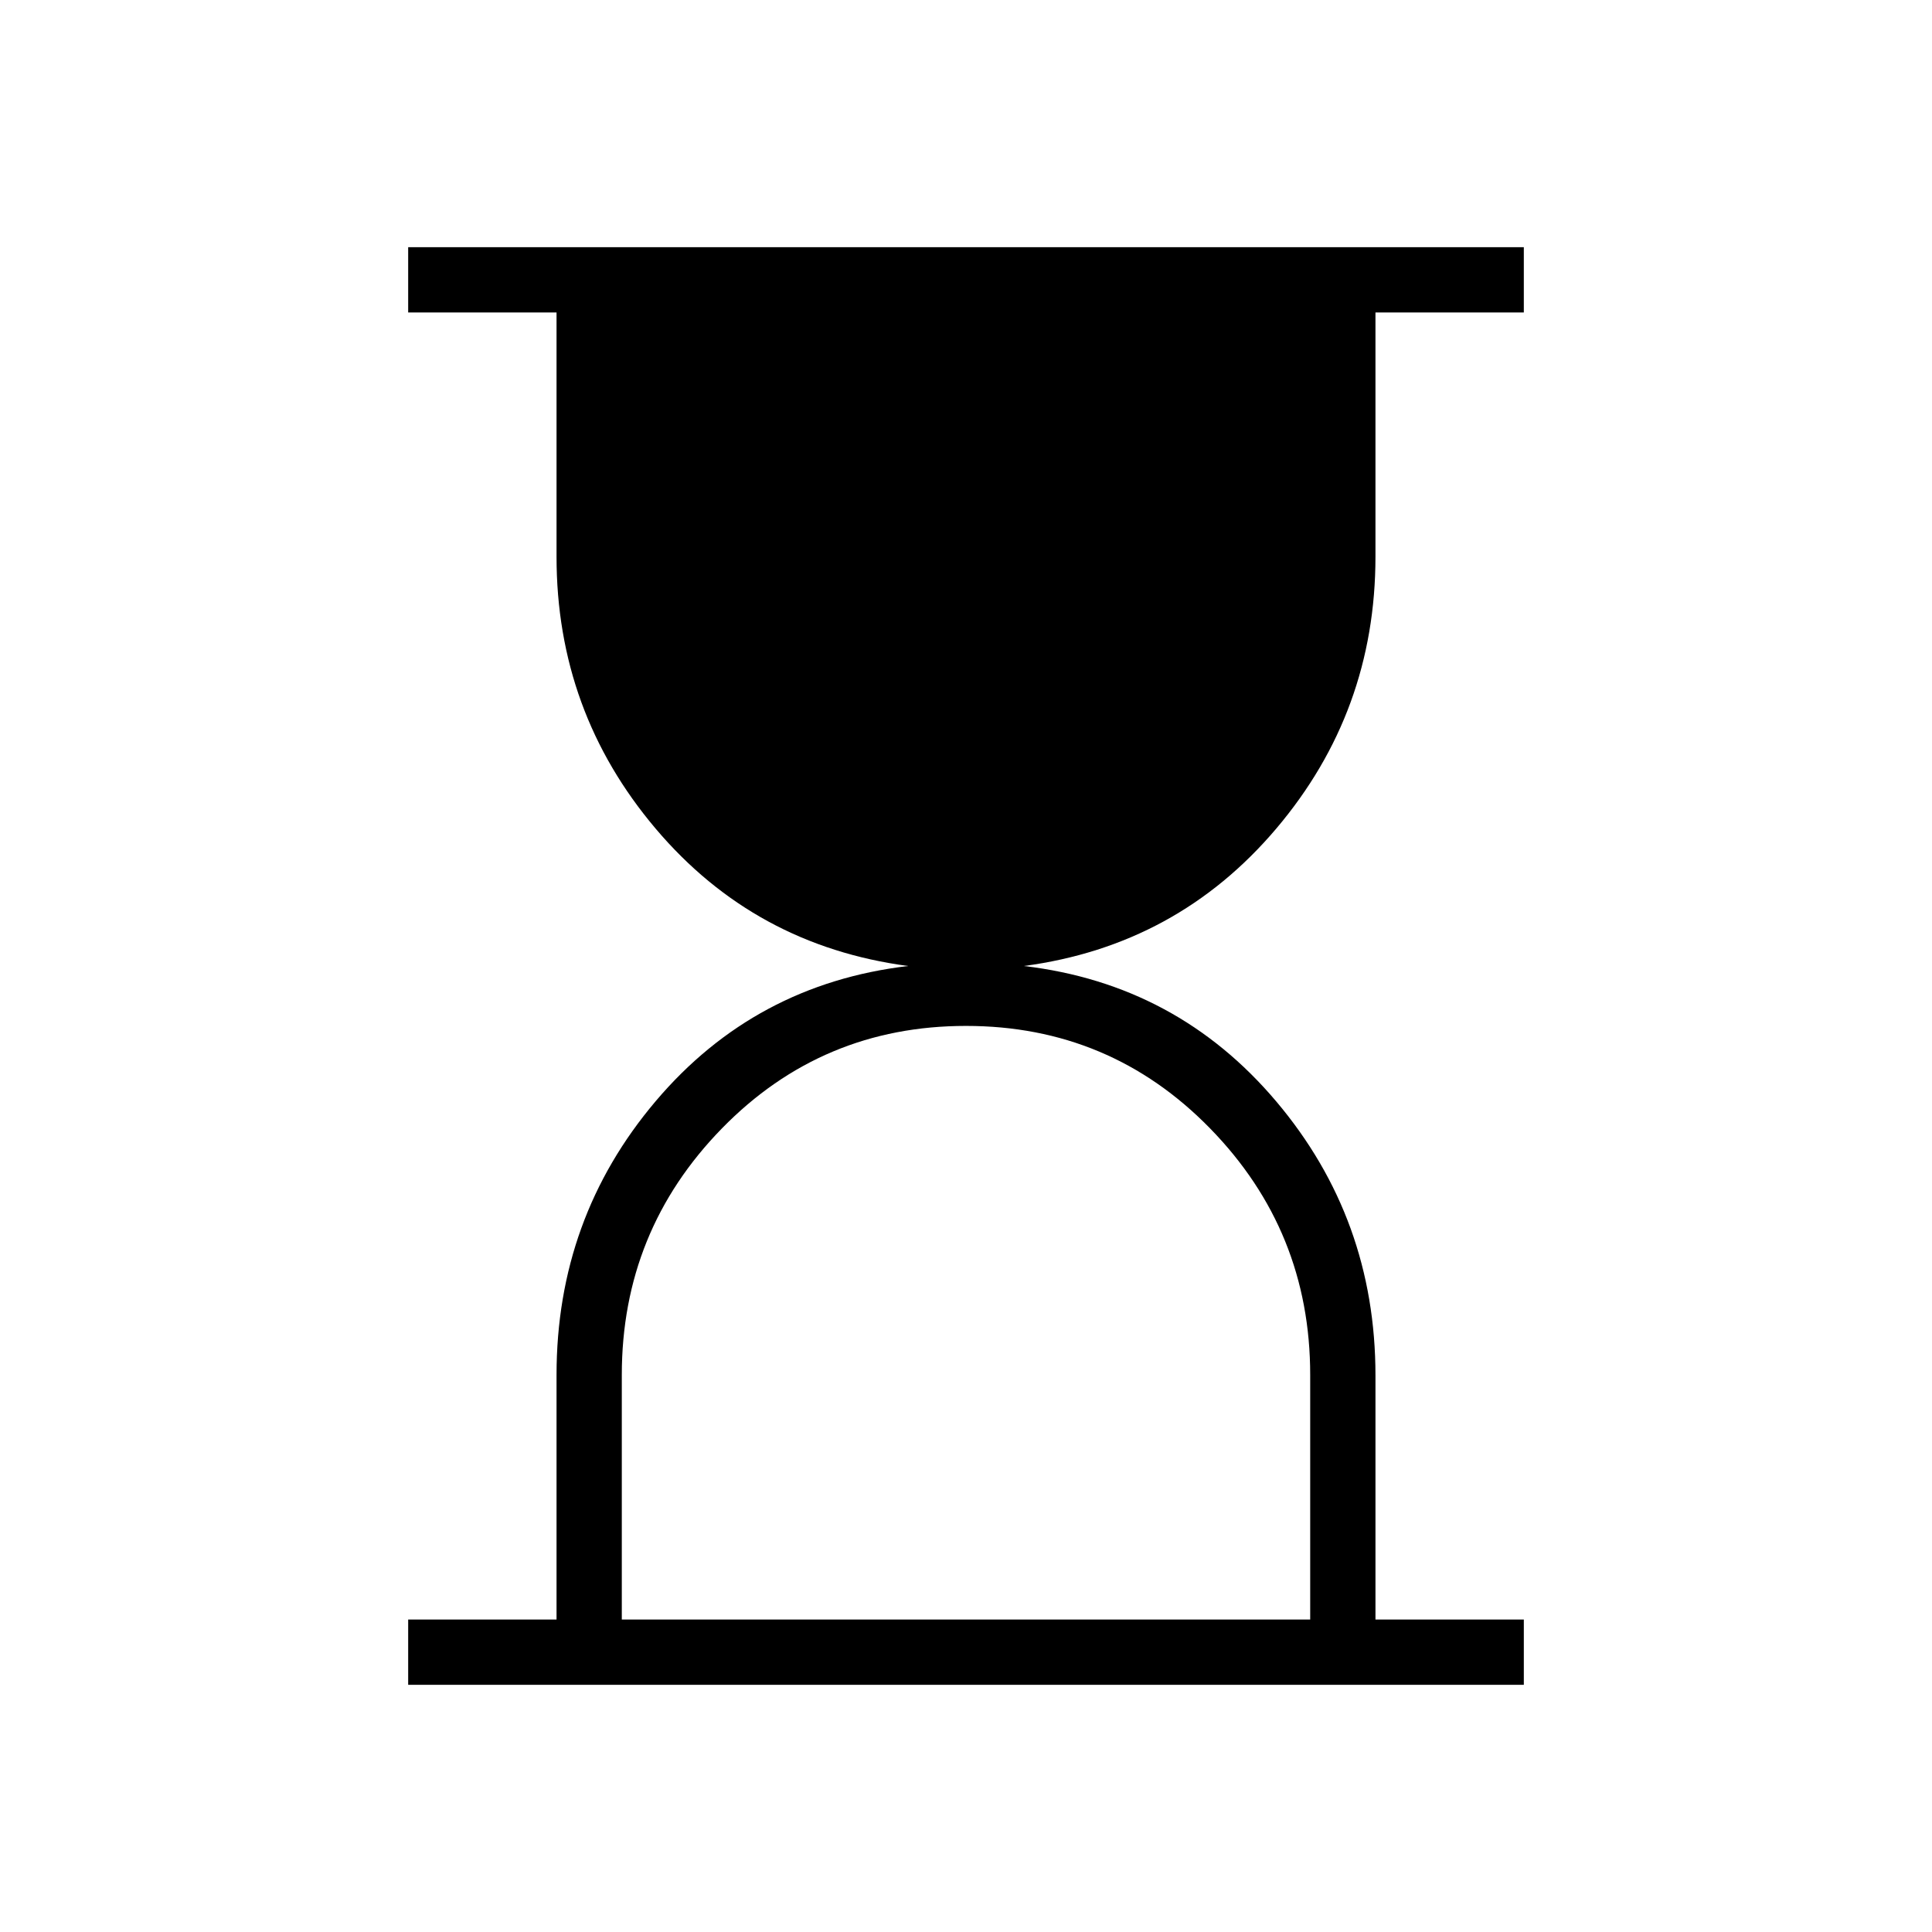 <svg xmlns="http://www.w3.org/2000/svg" height="40" viewBox="0 -960 960 960" width="40"><path d="M308.97-155.26h342.06v-121.53q0-71.56-49.74-122.5T480-450.23q-71.55 0-121.29 50.94-49.74 50.94-49.74 122.5v121.53Zm-106.15 32.44v-32.44h73.72v-121.53q0-77.89 49.27-136.05Q375.08-471 451.23-480q-76.27-10.14-125.48-68.3-49.21-58.16-49.21-135.06v-121.38h-73.72v-32.44h554.36v32.44h-73.72v121.38q0 76.9-49.27 135.06T508.77-480q76.15 9 125.42 67.33 49.27 58.34 49.27 136.11v121.3h73.72v32.44H202.82Z"/></svg>